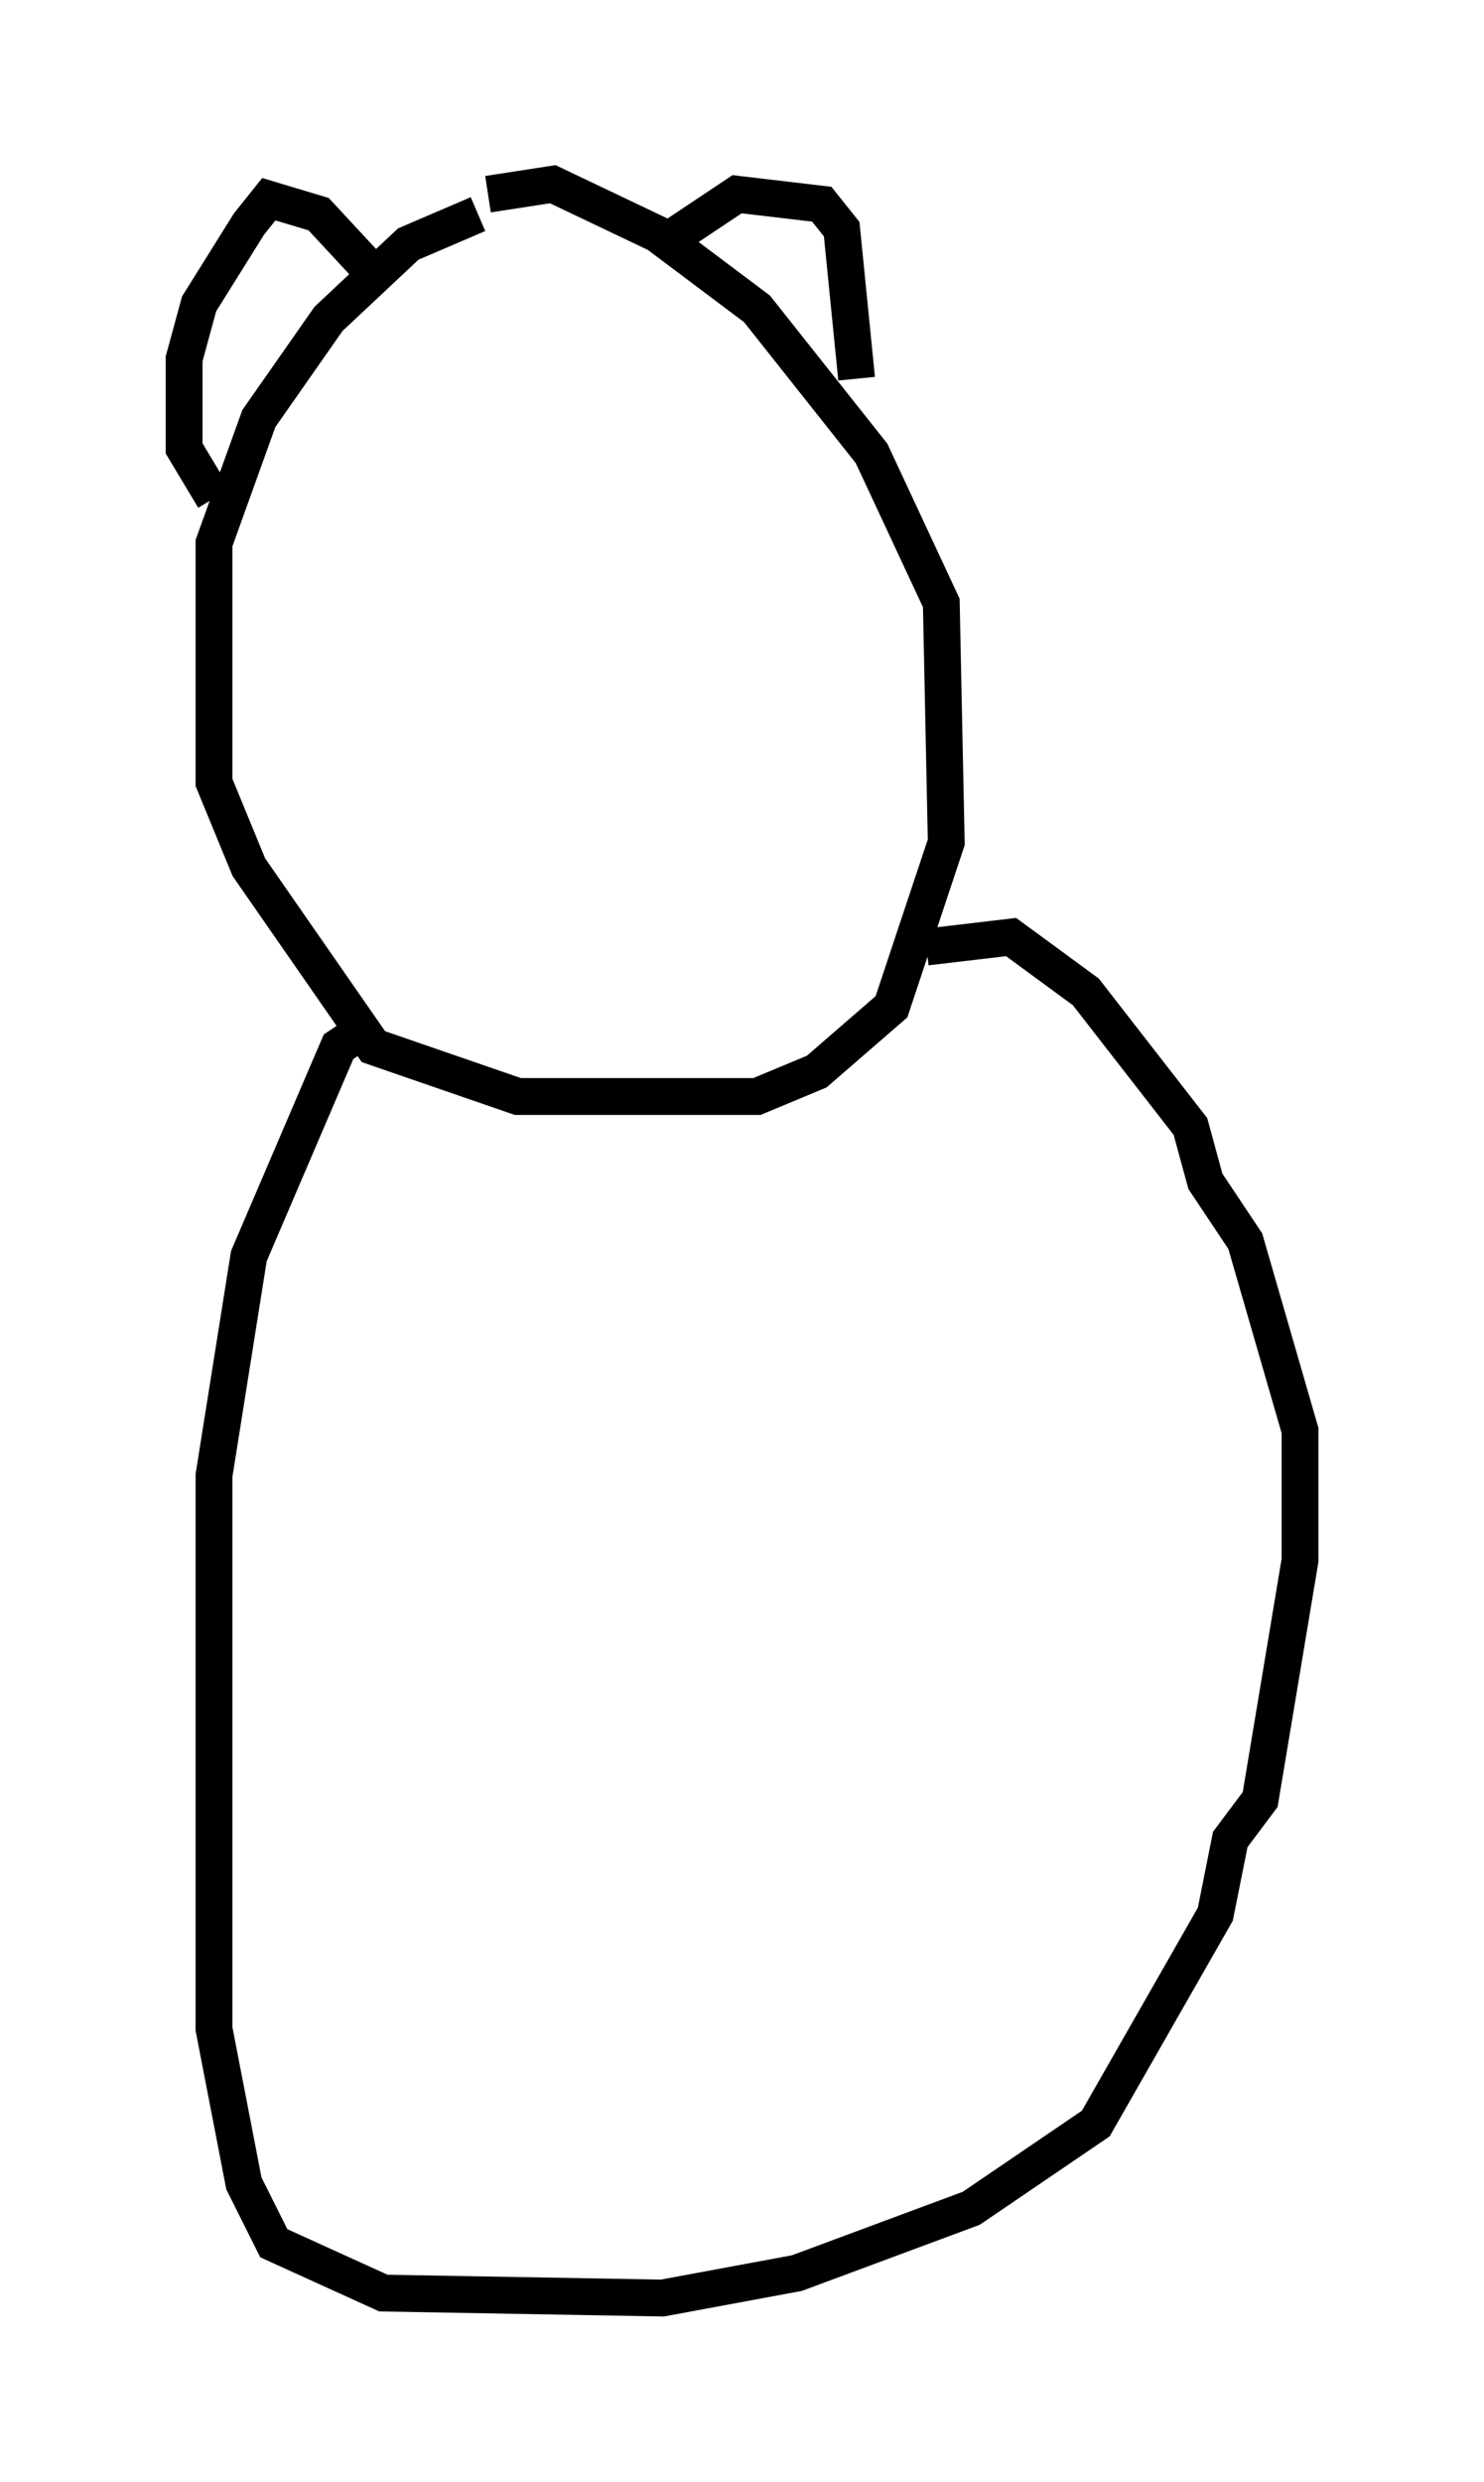 <?xml version="1.0" encoding="utf-8" ?>
<svg baseProfile="full" height="67.374" version="1.1" width="40.311" xmlns="http://www.w3.org/2000/svg" xmlns:ev="http://www.w3.org/2001/xml-events" xmlns:xlink="http://www.w3.org/1999/xlink"><defs /><rect fill="white" height="67.374" width="40.311" x="0" y="0" /><path d="M14.337, 6.083 m-1.353, -0.271 l-1.894, 0.812 -2.165, 2.03 l-1.894, 2.706 -1.218, 3.383 l0.0, 6.495 0.947, 2.3 l3.383, 4.871 3.924, 1.353 l6.495, 0.0 1.624, -0.677 l2.03, -1.759 1.488, -4.465 l-0.135, -6.495 -1.894, -4.059 l-3.112, -3.924 -2.706, -2.03 l-2.842, -1.353 -1.759, 0.271 m-2.842, 2.436 l-1.759, -1.894 -1.353, -0.406 l-0.541, 0.677 -1.353, 2.165 l-0.406, 1.488 0.0, 2.436 l0.812, 1.353 m12.178, -6.901 l2.03, -1.353 2.3, 0.271 l0.541, 0.677 0.406, 4.059 m-13.261, 17.591 l-0.812, 0.541 -2.436, 5.683 l-0.947, 5.954 0.0, 15.02 l0.812, 4.195 0.812, 1.624 l2.977, 1.353 7.578, 0.135 l3.654, -0.677 4.736, -1.759 l3.383, -2.3 3.248, -5.683 l0.406, -2.03 0.812, -1.083 l1.083, -6.495 0.0, -3.518 l-1.488, -5.142 -1.083, -1.624 l-0.406, -1.488 -2.842, -3.654 l-2.03, -1.488 -2.3, 0.271 " fill="none" stroke="black" stroke-width="1" /></svg>